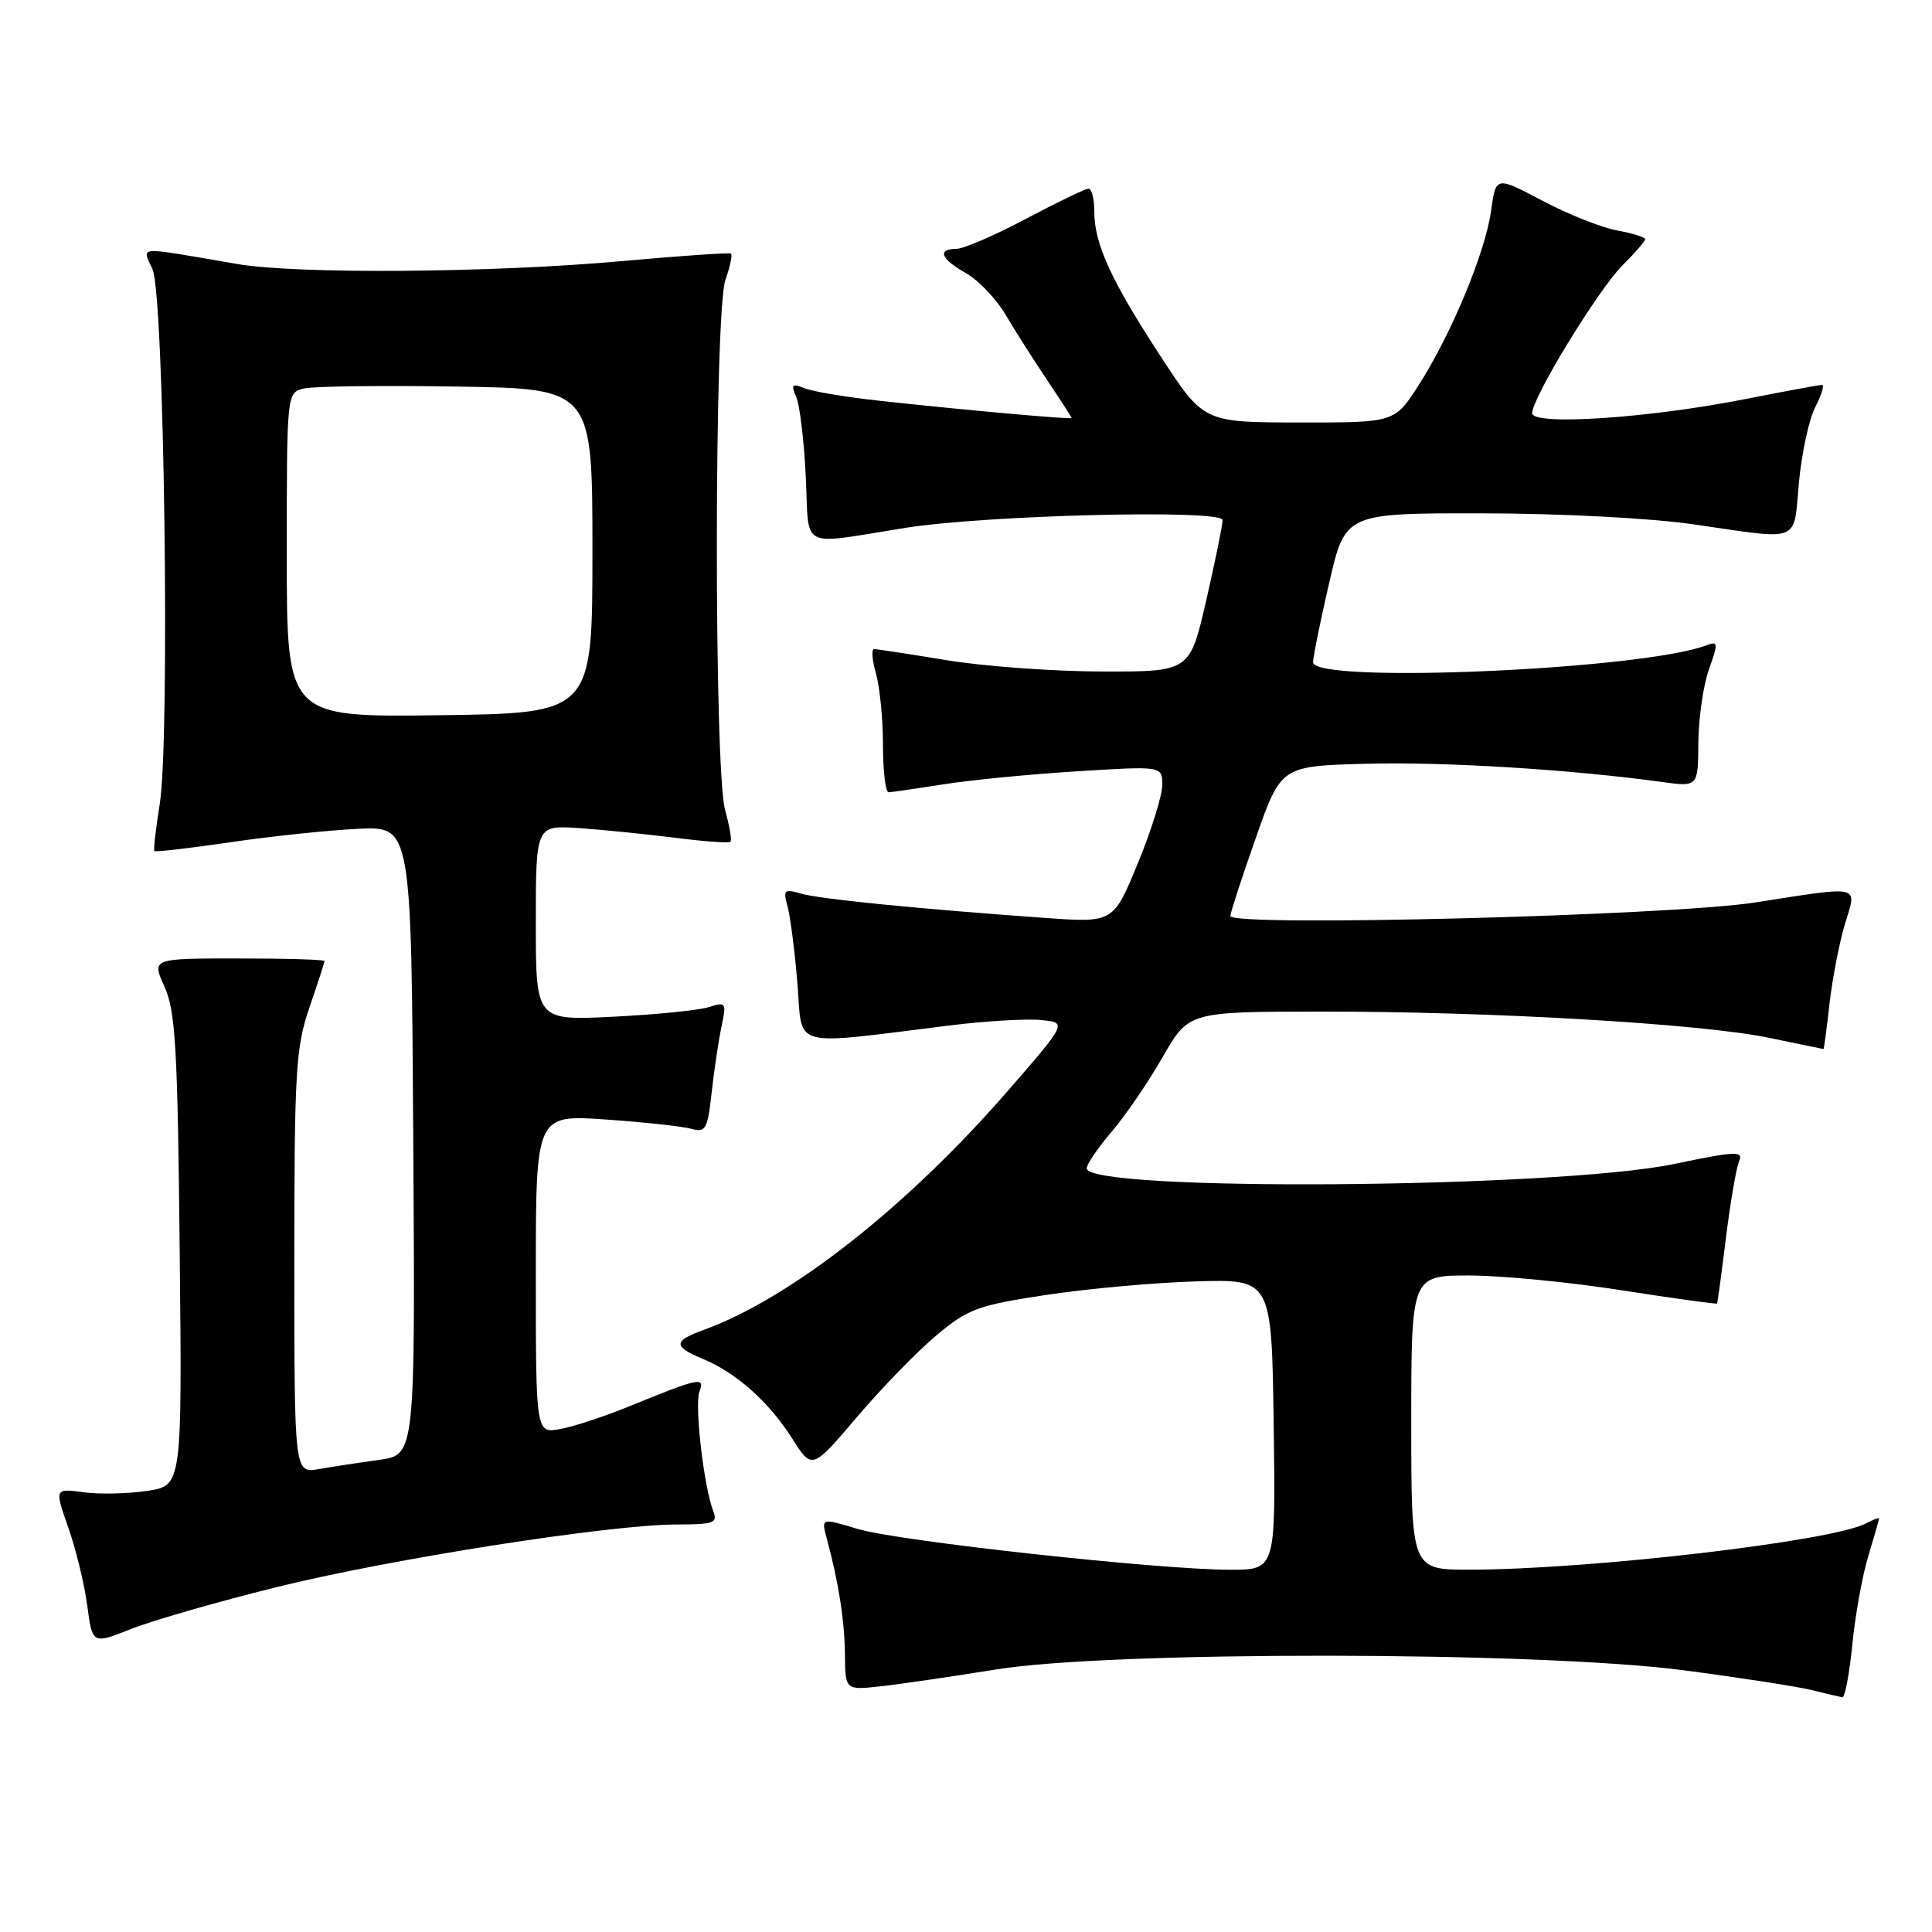 <?xml version="1.0" encoding="UTF-8" standalone="no"?>
<!DOCTYPE svg PUBLIC "-//W3C//DTD SVG 1.1//EN" "http://www.w3.org/Graphics/SVG/1.1/DTD/svg11.dtd" >
<svg xmlns="http://www.w3.org/2000/svg" xmlns:xlink="http://www.w3.org/1999/xlink" version="1.1" viewBox="0 0 256 256">
 <g >
 <path fill="currentColor"
d=" M 245.44 217.94 C 245.82 214.05 246.77 208.77 247.56 206.19 C 248.34 203.61 248.98 201.37 248.99 201.21 C 249.00 201.06 248.21 201.35 247.25 201.86 C 242.79 204.22 210.71 207.97 194.75 207.99 C 187.00 208.00 187.00 208.00 187.00 188.50 C 187.00 169.00 187.00 169.00 194.75 169.01 C 199.01 169.02 208.10 169.90 214.95 170.98 C 221.80 172.05 227.46 172.83 227.52 172.72 C 227.59 172.60 228.12 168.68 228.70 164.00 C 229.28 159.32 230.06 154.78 230.43 153.90 C 231.03 152.48 230.10 152.51 221.80 154.24 C 206.18 157.48 144.00 157.94 144.00 154.81 C 144.00 154.26 145.48 152.08 147.30 149.96 C 149.11 147.84 152.15 143.40 154.05 140.08 C 157.50 134.06 157.50 134.06 175.00 134.04 C 197.65 134.02 225.46 135.65 234.43 137.52 C 238.32 138.33 241.55 139.00 241.62 139.00 C 241.69 139.00 242.05 136.30 242.42 132.99 C 242.80 129.68 243.71 124.96 244.45 122.49 C 246.06 117.16 246.88 117.36 232.50 119.59 C 221.22 121.34 162.98 122.84 163.03 121.37 C 163.05 120.89 164.57 116.22 166.41 111.00 C 169.75 101.50 169.75 101.50 181.12 101.20 C 191.49 100.93 208.10 101.95 220.25 103.62 C 225.00 104.27 225.00 104.27 225.04 98.39 C 225.07 95.15 225.70 90.78 226.45 88.68 C 227.69 85.21 227.66 84.92 226.16 85.49 C 217.68 88.75 174.01 90.64 173.99 87.75 C 173.99 87.06 174.94 82.34 176.12 77.25 C 178.25 68.00 178.25 68.00 196.37 68.02 C 206.82 68.03 218.74 68.65 224.50 69.49 C 238.85 71.57 237.61 72.06 238.37 63.92 C 238.73 60.03 239.71 55.53 240.54 53.92 C 241.37 52.32 241.77 51.00 241.43 51.00 C 241.09 51.00 236.47 51.85 231.16 52.90 C 218.31 55.43 202.99 56.43 203.02 54.74 C 203.05 52.65 211.77 38.39 214.97 35.18 C 216.64 33.52 218.00 31.94 218.00 31.69 C 218.00 31.43 216.31 30.91 214.25 30.53 C 212.19 30.15 207.74 28.38 204.36 26.59 C 198.21 23.34 198.21 23.34 197.58 27.92 C 196.81 33.45 192.31 44.28 187.97 51.05 C 184.79 56.00 184.79 56.00 172.15 55.98 C 159.50 55.97 159.50 55.97 153.80 47.23 C 147.23 37.18 145.00 32.31 145.00 28.03 C 145.00 26.36 144.66 25.00 144.24 25.00 C 143.82 25.00 140.11 26.79 135.99 28.97 C 131.87 31.16 127.71 32.96 126.75 32.97 C 124.14 33.01 124.64 34.29 128.02 36.21 C 129.67 37.15 132.02 39.62 133.25 41.71 C 134.48 43.79 136.95 47.68 138.74 50.35 C 140.53 53.02 142.00 55.29 142.00 55.39 C 142.00 55.61 127.85 54.34 116.50 53.10 C 112.10 52.62 107.63 51.87 106.58 51.44 C 104.95 50.77 104.78 50.95 105.50 52.58 C 105.97 53.63 106.54 58.40 106.77 63.17 C 107.25 73.02 105.68 72.21 120.00 69.94 C 130.74 68.24 162.00 67.47 162.00 68.91 C 162.00 69.58 161.02 74.37 159.83 79.56 C 157.66 89.00 157.66 89.00 146.08 88.98 C 139.71 88.97 130.45 88.30 125.50 87.49 C 120.55 86.67 116.19 86.01 115.82 86.00 C 115.45 86.00 115.56 87.46 116.07 89.24 C 116.58 91.03 117.00 95.30 117.00 98.74 C 117.00 102.18 117.34 104.99 117.75 104.98 C 118.16 104.97 121.42 104.49 125.00 103.93 C 128.57 103.36 136.56 102.58 142.75 102.20 C 154.00 101.50 154.00 101.50 154.01 104.00 C 154.01 105.38 152.56 110.05 150.77 114.38 C 147.53 122.27 147.53 122.27 138.51 121.63 C 121.96 120.46 108.52 119.12 106.09 118.40 C 103.92 117.75 103.75 117.92 104.35 120.09 C 104.72 121.42 105.31 126.01 105.66 130.30 C 106.39 139.09 104.34 138.53 126.00 135.86 C 130.68 135.28 136.05 134.97 137.95 135.16 C 141.40 135.50 141.40 135.50 133.58 144.50 C 120.25 159.86 104.78 172.03 93.25 176.22 C 89.19 177.69 89.17 178.41 93.13 180.06 C 97.54 181.88 101.89 185.76 104.97 190.61 C 107.60 194.76 107.60 194.76 113.55 187.77 C 116.82 183.92 121.56 179.05 124.08 176.94 C 128.25 173.44 129.56 172.96 138.58 171.59 C 144.04 170.76 153.00 169.95 158.50 169.79 C 168.50 169.50 168.50 169.50 168.77 188.75 C 169.04 208.00 169.04 208.00 163.00 208.00 C 153.61 208.00 119.01 204.21 113.64 202.59 C 108.82 201.14 108.82 201.14 109.54 203.82 C 111.13 209.71 111.91 214.73 111.96 219.23 C 112.00 223.96 112.00 223.96 116.75 223.44 C 119.36 223.15 126.22 222.14 132.00 221.21 C 147.22 218.74 203.79 218.80 223.00 221.31 C 230.43 222.28 238.07 223.46 240.00 223.93 C 241.93 224.41 243.78 224.84 244.12 224.90 C 244.46 224.95 245.05 221.82 245.44 217.94 Z  M 36.50 210.34 C 51.61 206.58 80.85 202.00 89.73 202.00 C 94.55 202.00 95.13 201.79 94.52 200.25 C 93.28 197.13 92.00 186.15 92.68 184.39 C 93.45 182.39 92.67 182.55 83.50 186.30 C 80.20 187.65 76.04 189.03 74.25 189.35 C 71.00 189.95 71.00 189.95 71.00 168.82 C 71.00 147.70 71.00 147.70 80.25 148.34 C 85.34 148.69 90.45 149.25 91.60 149.57 C 93.50 150.10 93.76 149.65 94.29 144.83 C 94.61 141.90 95.20 137.97 95.59 136.09 C 96.28 132.83 96.21 132.72 93.91 133.45 C 92.58 133.87 86.89 134.44 81.25 134.72 C 71.00 135.23 71.00 135.23 71.00 122.28 C 71.00 109.34 71.00 109.34 76.75 109.73 C 79.91 109.95 85.64 110.53 89.47 111.01 C 93.30 111.50 96.60 111.74 96.79 111.54 C 96.99 111.35 96.67 109.46 96.08 107.34 C 94.60 102.01 94.63 41.36 96.12 37.10 C 96.73 35.34 97.07 33.77 96.87 33.61 C 96.66 33.45 90.20 33.89 82.50 34.59 C 65.24 36.15 39.39 36.35 31.43 34.98 C 17.67 32.63 18.86 32.55 20.22 35.71 C 21.76 39.27 22.54 97.92 21.17 106.50 C 20.64 109.80 20.32 112.62 20.46 112.77 C 20.60 112.92 25.16 112.39 30.61 111.59 C 36.05 110.79 43.65 110.00 47.50 109.82 C 54.50 109.50 54.50 109.50 54.76 151.13 C 55.02 192.77 55.02 192.77 50.26 193.44 C 47.64 193.80 44.04 194.35 42.25 194.66 C 39.00 195.22 39.00 195.22 39.00 167.27 C 39.00 141.92 39.19 138.77 41.00 133.50 C 42.10 130.30 43.00 127.53 43.00 127.34 C 43.00 127.15 37.85 127.00 31.55 127.00 C 20.10 127.00 20.10 127.00 21.80 130.75 C 23.26 133.97 23.54 138.93 23.81 165.68 C 24.13 196.86 24.13 196.86 19.50 197.55 C 16.95 197.93 13.15 198.02 11.05 197.73 C 7.23 197.22 7.23 197.22 9.05 202.41 C 10.06 205.27 11.19 209.92 11.56 212.74 C 12.24 217.88 12.24 217.88 17.37 215.85 C 20.19 214.73 28.80 212.25 36.50 210.34 Z  M 38.00 73.54 C 38.00 52.07 38.00 52.04 40.25 51.48 C 41.49 51.18 50.60 51.06 60.50 51.22 C 78.50 51.50 78.50 51.50 78.50 73.00 C 78.50 94.50 78.50 94.50 58.25 94.77 C 38.00 95.04 38.00 95.04 38.00 73.54 Z "/>
</g>
</svg>